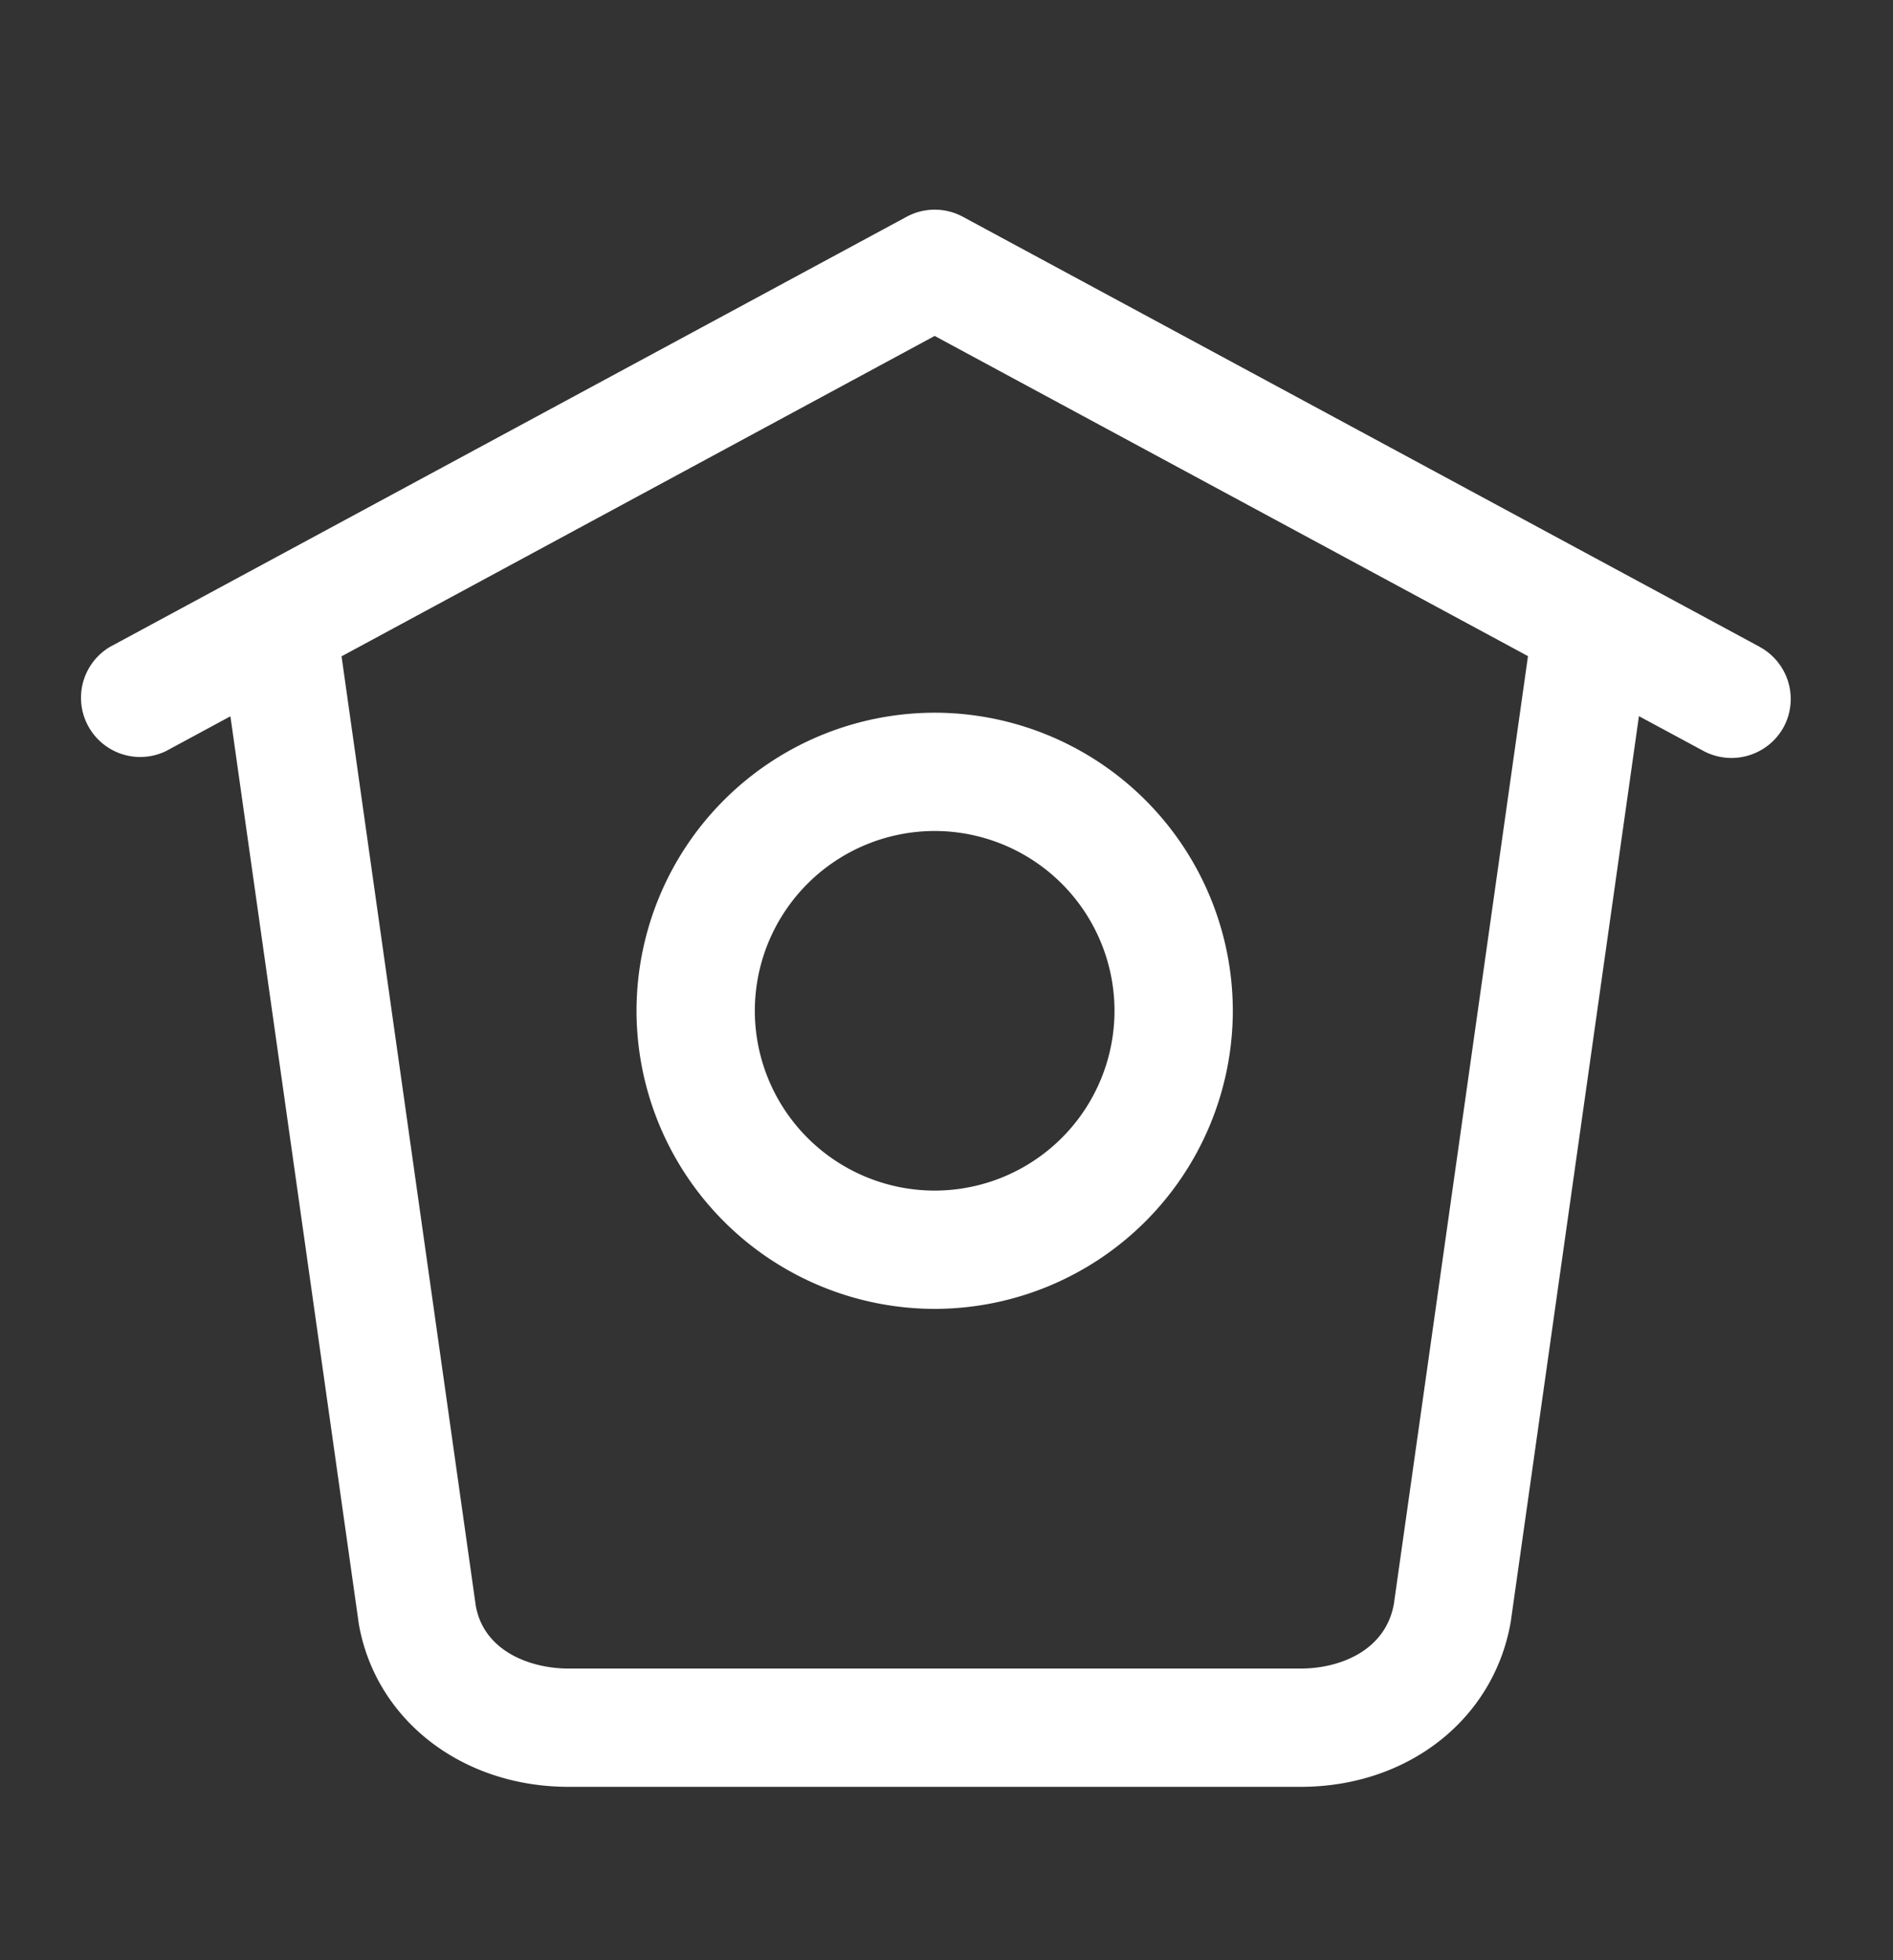 <svg width="28" height="29" fill="none" xmlns="http://www.w3.org/2000/svg">
    <rect width="100%" height="100%" fill="#333333" stroke="none"/>
    <mask id="a" style="mask-type:alpha" x="0" y="0" width="28" height="29">
        <path fill="#C4C4C4" d="M0 .768h28v28H0z"/>
    </mask>
    <g mask="url(#a)" fill="white">
        <path d="M26.029 9.57 14.242 3.207a.876.876 0 0 0-.832 0L1.625 9.571a.876.876 0 0 0 .832 1.54l.951-.514 1.9 13.432c.25 1.418 1.527 2.406 3.102 2.406h10.829c1.577 0 2.852-.99 3.106-2.435l1.897-13.405.955.515a.88.88 0 0 0 1.186-.354.877.877 0 0 0-.354-1.185zm-5.411 14.156c-.125.707-.82.959-1.377.959H8.41c-.56 0-1.253-.252-1.373-.931L5.052 9.71l8.773-4.74 8.776 4.737-1.983 14.018z"/>
        <path d="M9.415 14.954a4.415 4.415 0 0 0 4.41 4.41 4.415 4.415 0 0 0 4.41-4.41 4.415 4.415 0 0 0-4.41-4.41 4.415 4.415 0 0 0-4.41 4.41zm7.07 0a2.662 2.662 0 0 1-2.66 2.66 2.662 2.662 0 0 1-2.66-2.66 2.662 2.662 0 0 1 2.66-2.66 2.662 2.662 0 0 1 2.66 2.66z"/>
    </g>
</svg>

